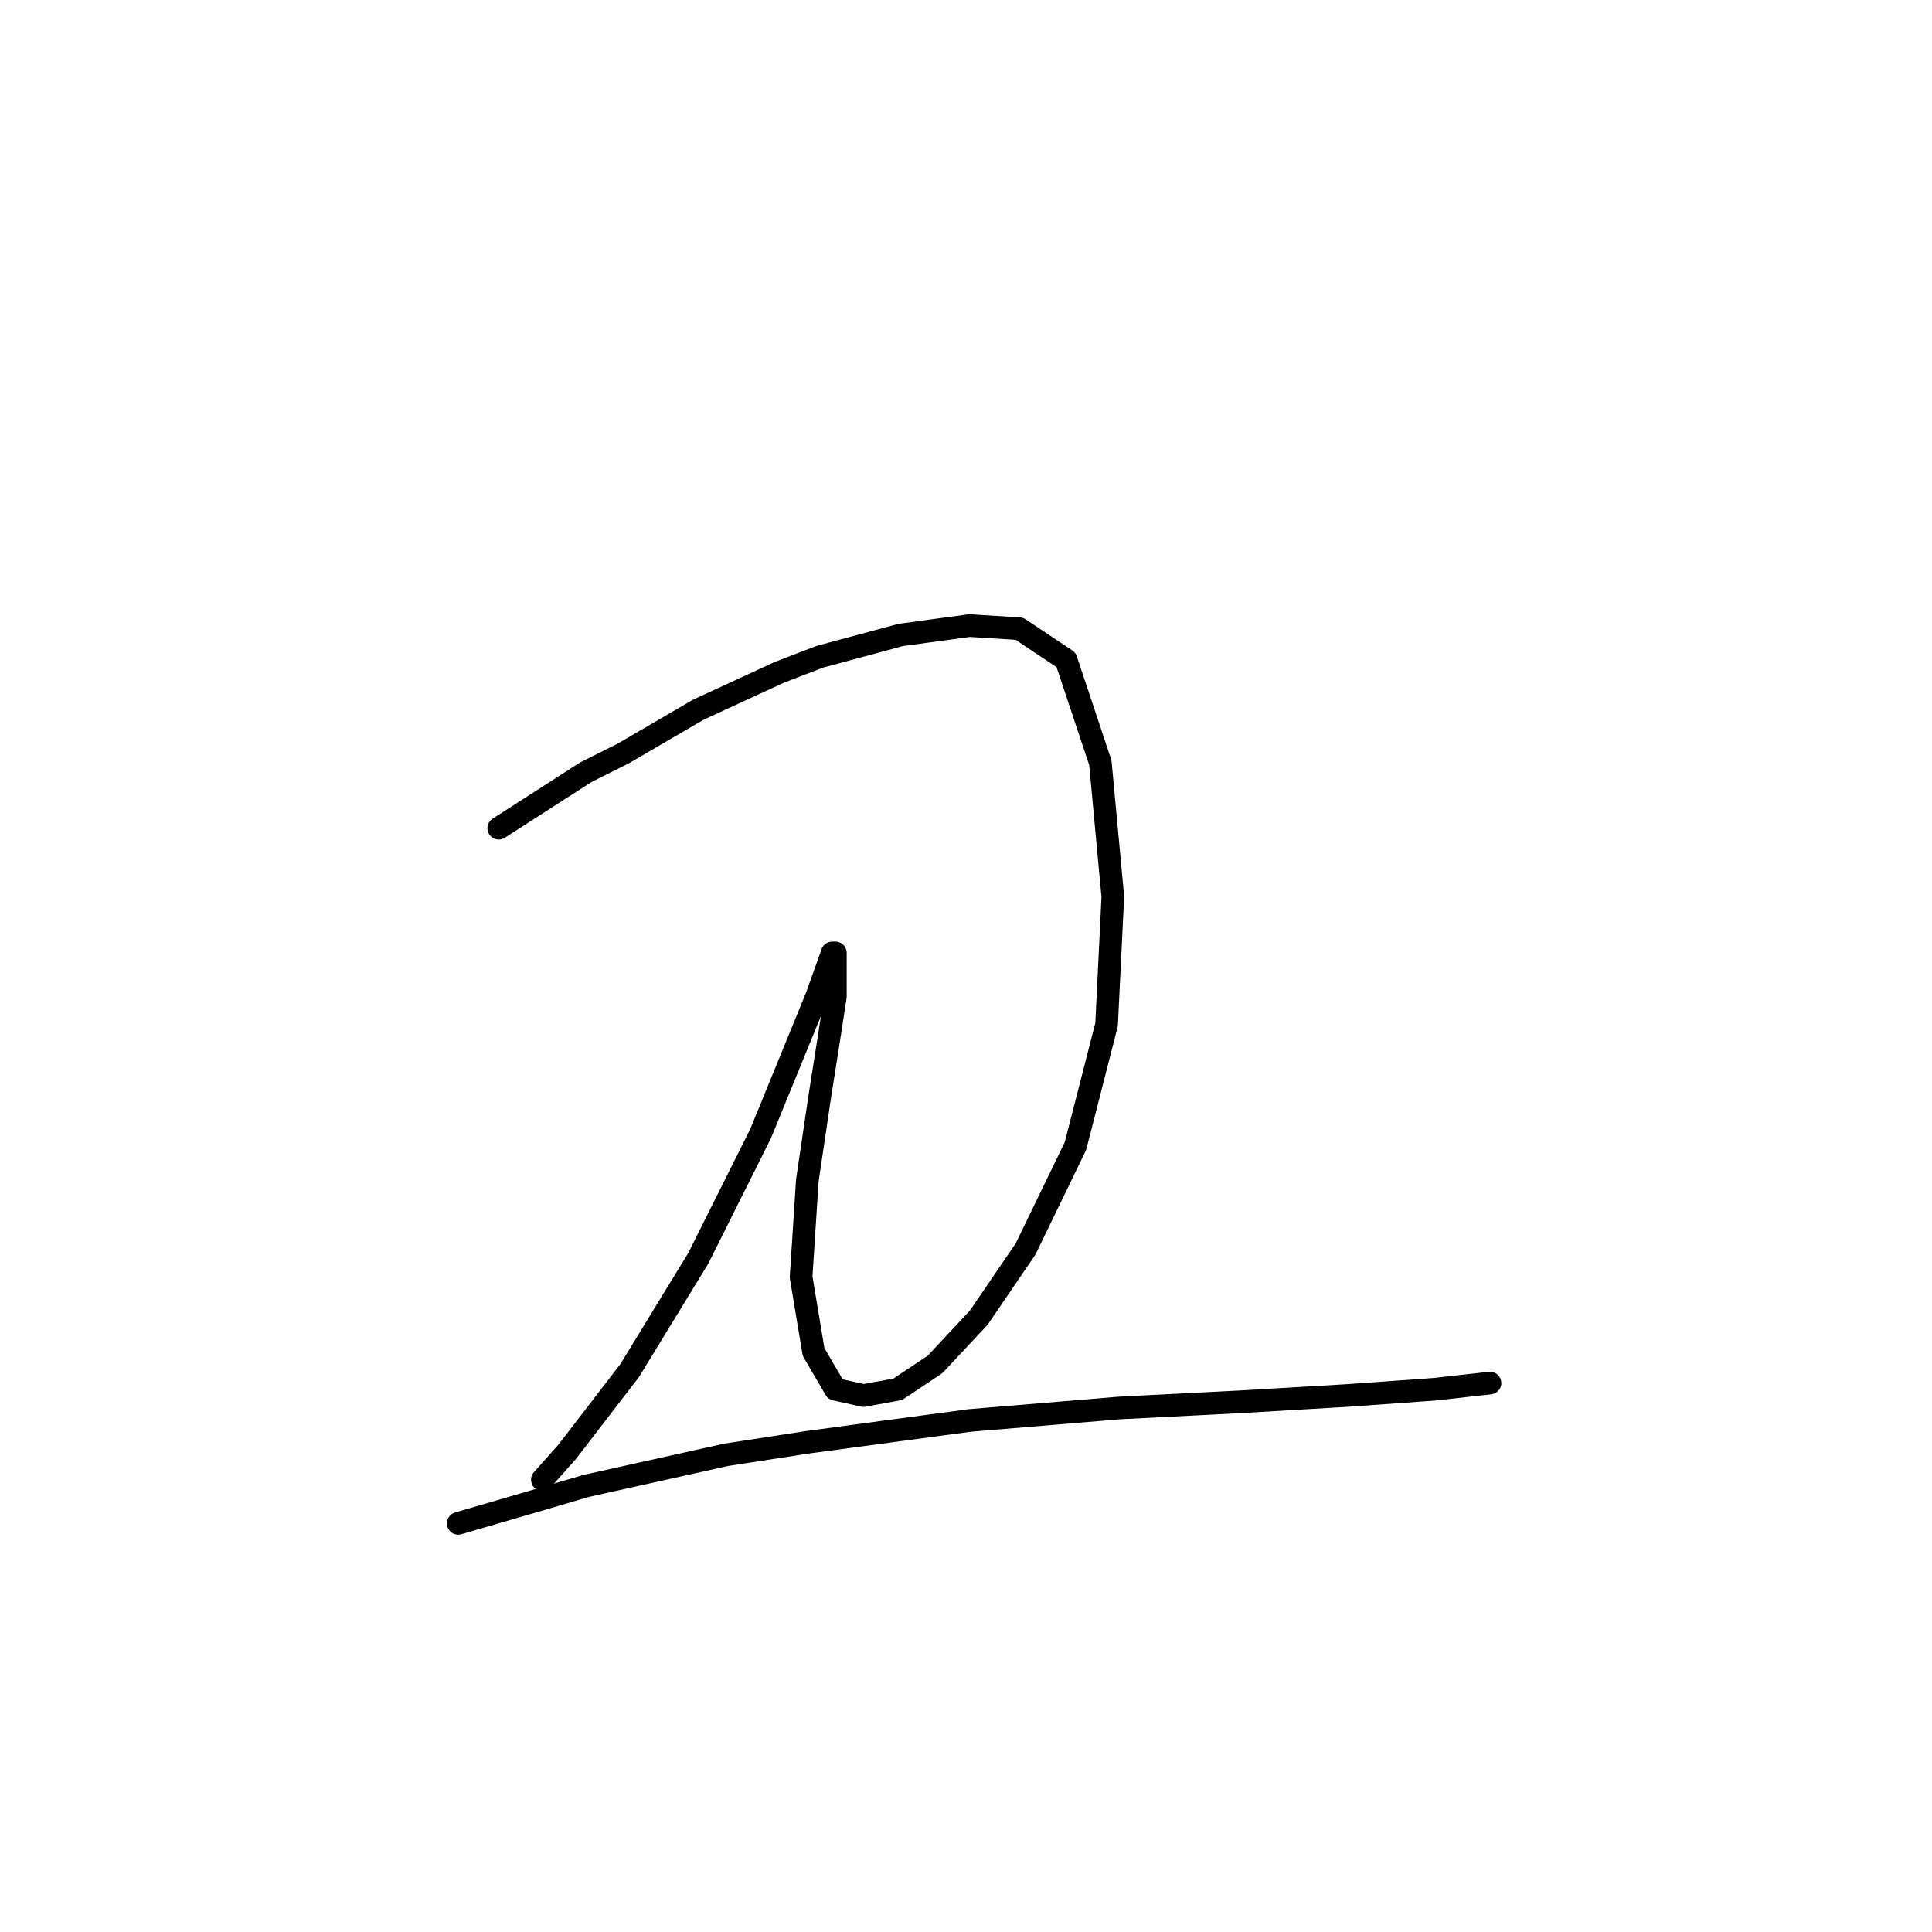 <?xml version="1.0" standalone="no"?>
    <svg width="256" height="256" xmlns="http://www.w3.org/2000/svg" version="1.1">
    <polyline stroke="black" stroke-width="3" stroke-linecap="round" fill="transparent" stroke-linejoin="round" points="66.083 109.742 77.648 102.307 82.605 99.829 87.561 96.938 92.518 94.046 103.257 89.09 108.627 87.024 119.366 84.133 128.453 82.894 135.062 83.307 141.258 87.437 145.802 101.068 147.454 118.829 146.628 135.764 142.497 151.873 135.888 165.504 129.693 174.591 123.91 180.787 118.953 184.091 114.41 184.917 110.692 184.091 107.801 179.135 106.149 169.221 106.975 156.417 108.627 145.264 109.866 137.416 110.692 132.047 110.692 128.742 110.692 127.09 110.692 126.264 110.279 126.264 108.214 132.047 100.779 150.221 92.518 166.743 83.431 181.613 75.17 192.352 71.866 196.07 71.866 196.07 " />
        <polyline stroke="black" stroke-width="3" stroke-linecap="round" fill="transparent" stroke-linejoin="round" points="60.713 201.852 70.626 198.961 77.648 196.896 96.236 192.765 106.975 191.113 128.453 188.222 148.28 186.569 164.389 185.743 178.432 184.917 189.998 184.091 197.433 183.265 197.433 183.265 " />
        </svg>
